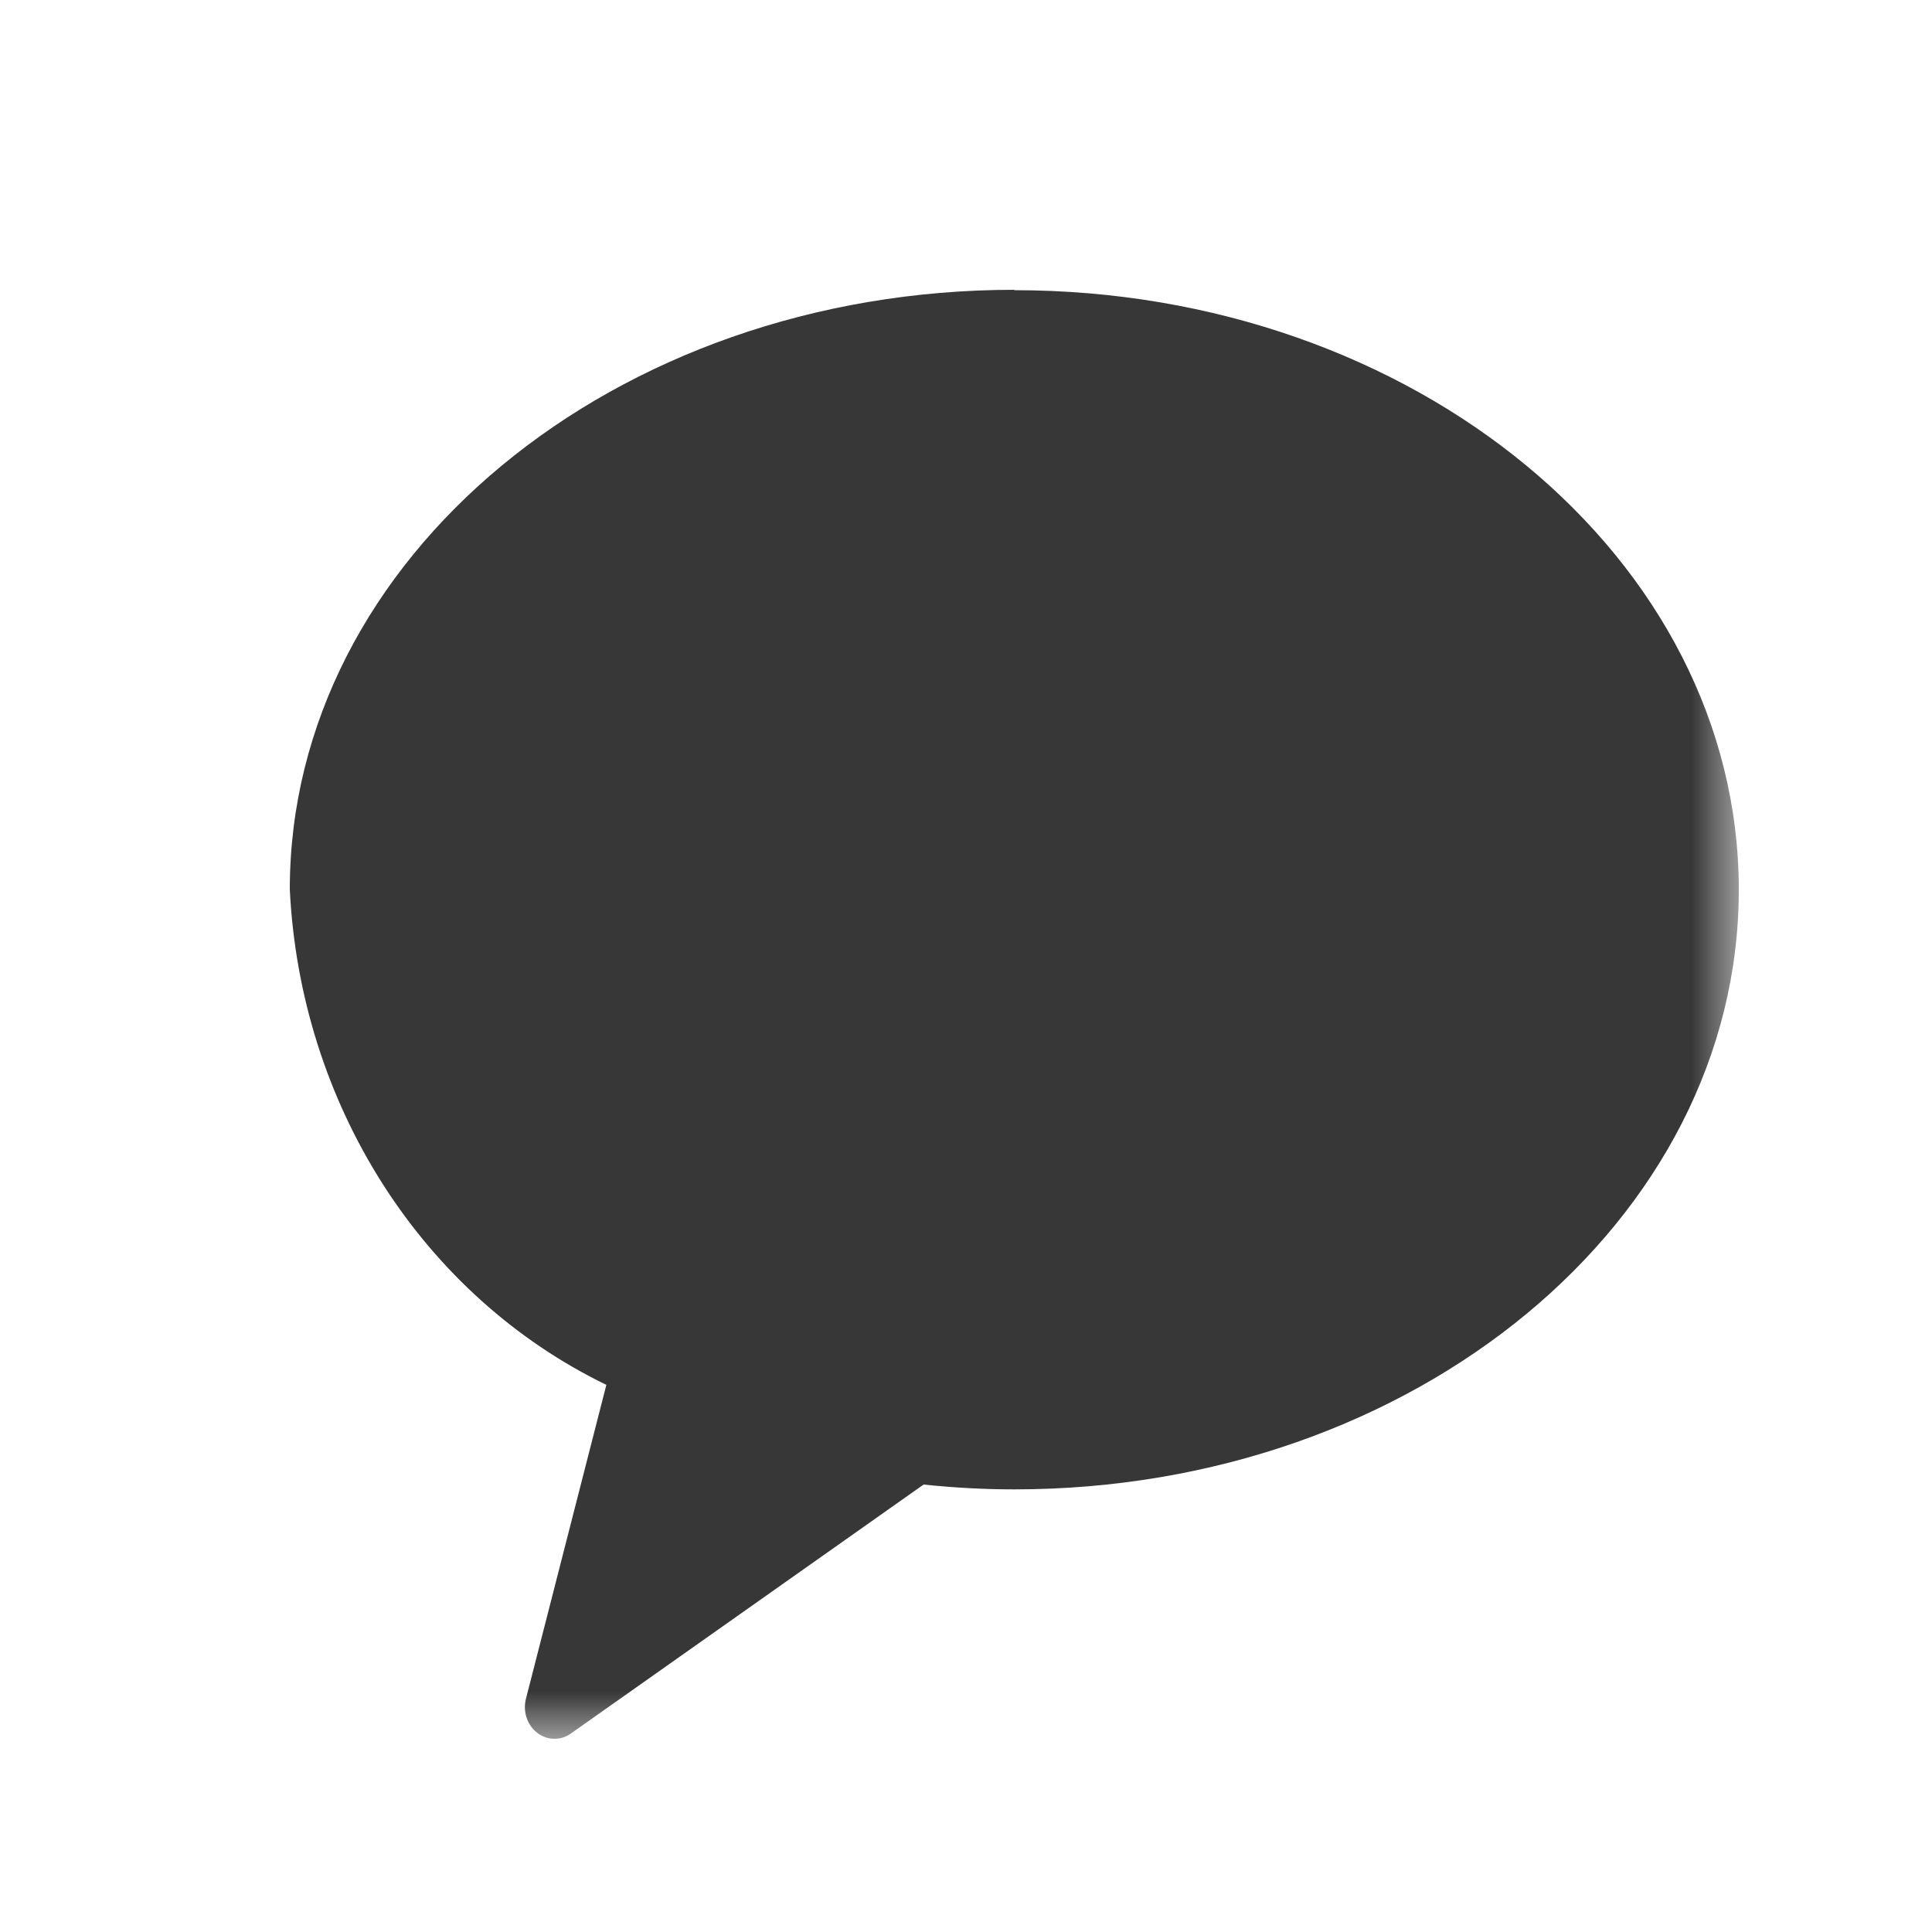 <svg width="20" height="20" viewBox="0 0 20 20" fill="none" xmlns="http://www.w3.org/2000/svg">
<mask id="mask0_923_56146" style="mask-type:alpha" maskUnits="userSpaceOnUse" x="2" y="2" width="16" height="16">
<rect x="2" y="2" width="16" height="16" fill="#D9D9D9"/>
</mask>
<g mask="url(#mask0_923_56146)">
<path opacity="0.902" d="M10.5 3C6.357 3 3 5.779 3 9.207C3.053 10.3 3.387 11.356 3.964 12.26C4.542 13.165 5.342 13.883 6.277 14.336L5.443 17.592C5.428 17.657 5.431 17.724 5.453 17.787C5.475 17.849 5.514 17.903 5.565 17.941C5.616 17.979 5.676 18 5.739 18C5.801 18 5.862 17.981 5.913 17.943L9.561 15.368C9.868 15.4 10.182 15.418 10.5 15.418C14.643 15.418 18 12.639 18 9.211C18 5.783 14.643 3.004 10.5 3.004" fill="#222222"/>
</g>
</svg>
